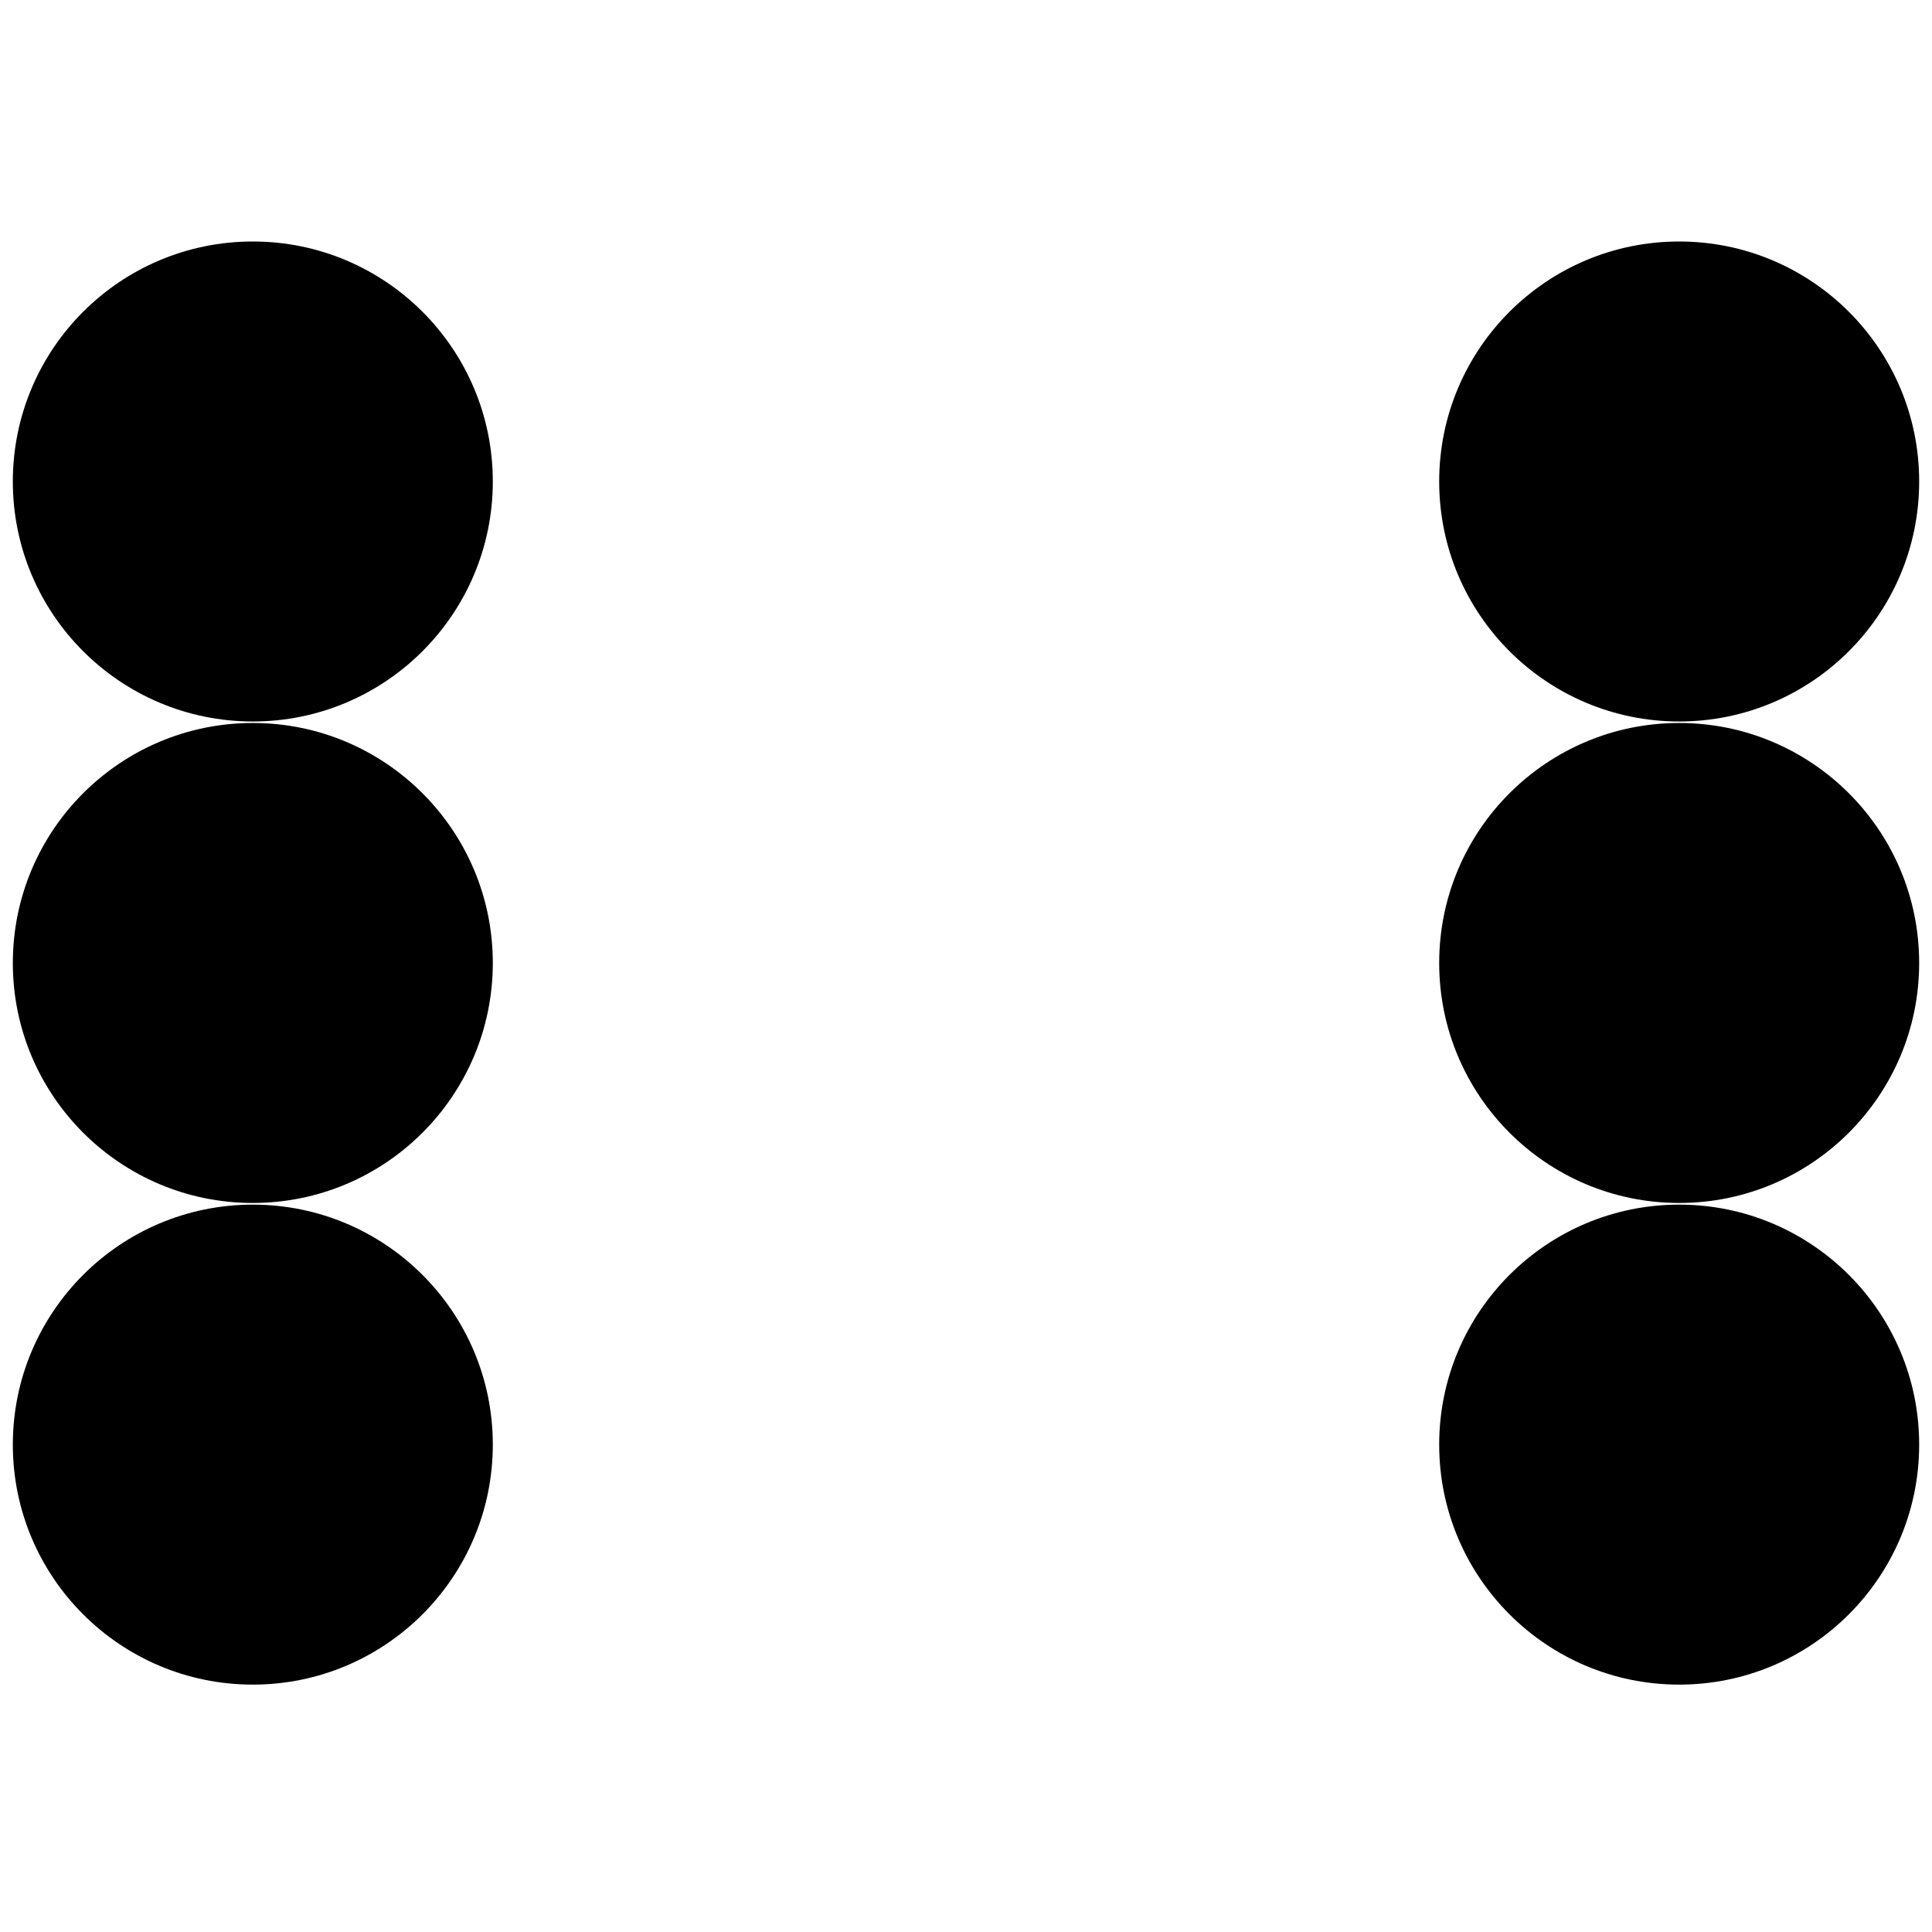 <svg id="图层_2" data-name="图层 2" xmlns="http://www.w3.org/2000/svg" viewBox="0 0 128 128"><defs><style>.cls-q1k7lh7b70p156l{fill:none;stroke:#323333;stroke-linejoin:round;}.cls-abhgszjh{opacity:0.16;}</style></defs><g id="运行水电厂"><circle class="cls-270p156l" cx="16.75" cy="31.9" r="15.9"/><circle class="cls-270p156l" cx="16.75" cy="63.8" r="15.9"/><circle class="cls-270p156l" cx="16.75" cy="95.71" r="15.9"/><line class="cls-270p156l" x1="16.75" x2="16.75" y2="127.5"/><circle class="cls-270p156l" cx="111.25" cy="31.9" r="15.9"/><circle class="cls-270p156l" cx="111.25" cy="63.8" r="15.9"/><circle class="cls-270p156l" cx="111.25" cy="95.71" r="15.9"/><line class="cls-270p156l" x1="111.25" x2="111.25" y2="127.5"/><g class="cls-abhgszjh"></g></g></svg>